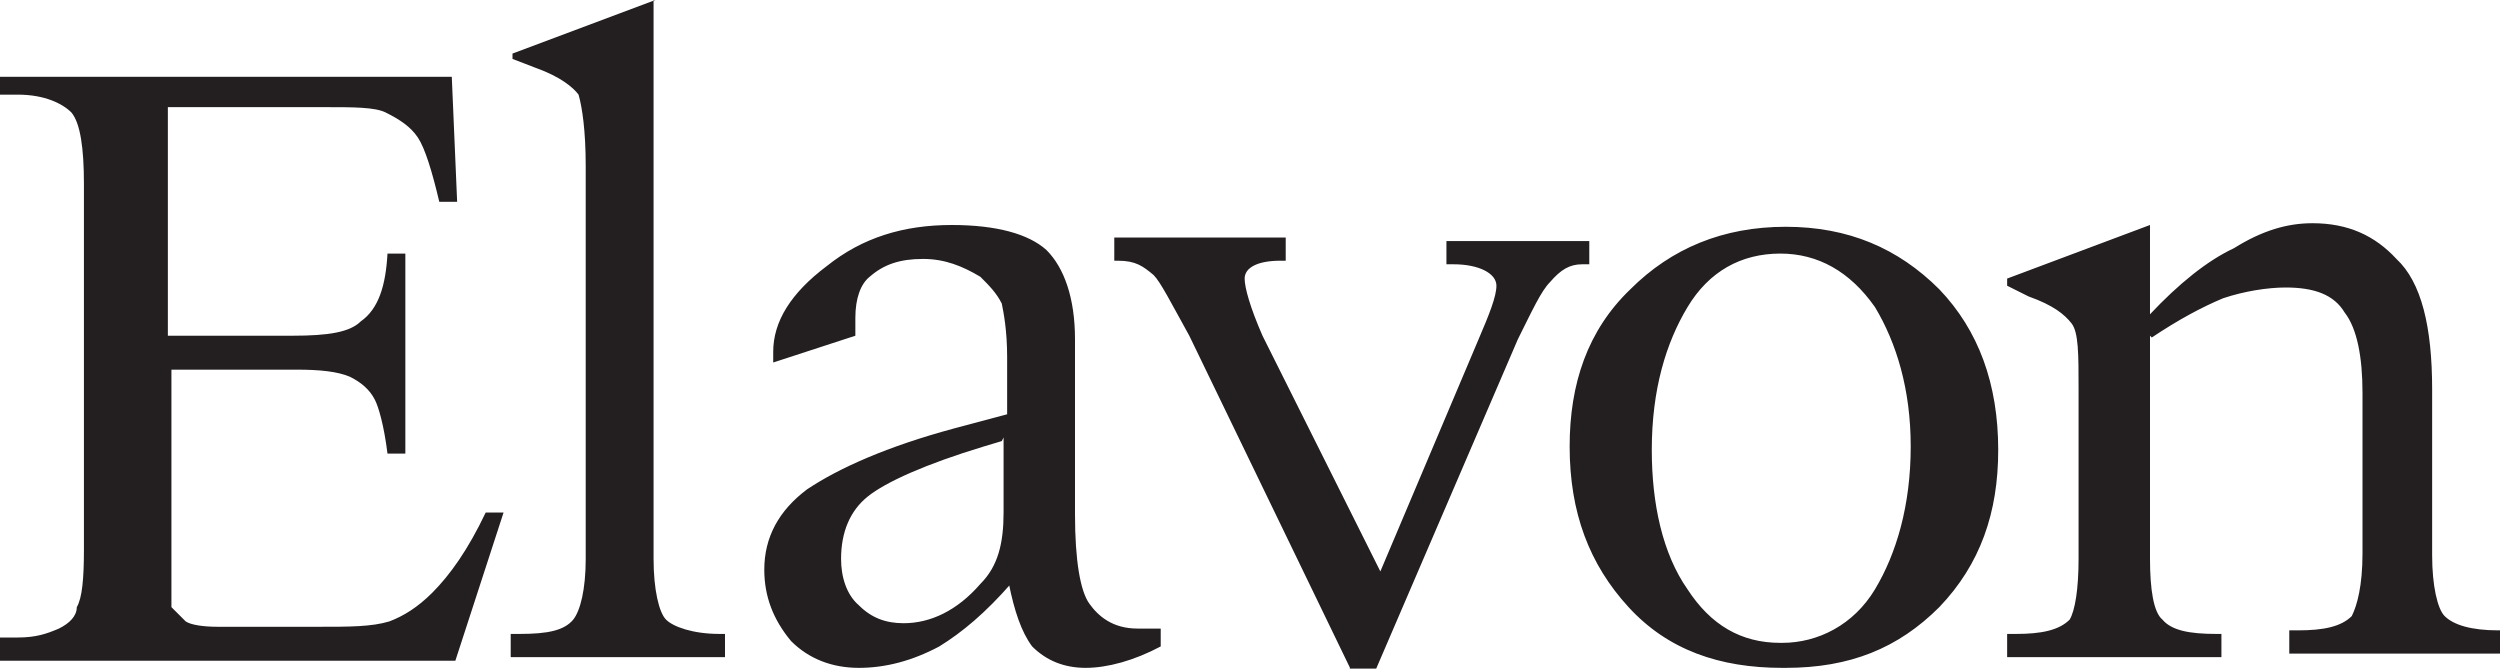 <svg xmlns="http://www.w3.org/2000/svg" viewBox="0 0 140 37.44">
  <title>Elavon</title>
  <path fill="#231F20" d="M36.6 0v31.3c0 1.7.3 3 .7 3.4s1.5.8 3 .8h.3v1.3h-12v-1.3h.5c1.6 0 2.5-.2 3-.8.4-.5.7-1.7.7-3.4v-22c0-2-.2-3.3-.4-4-.3-.4-1-1-2.4-1.5l-1.3-.5V3l8-3zm20 32.7c-1.4 1.6-2.7 2.7-4 3.5-1.5.8-3 1.2-4.5 1.2s-2.8-.5-3.8-1.5c-1-1.2-1.5-2.5-1.5-4 0-1.8.8-3.3 2.4-4.5 1.8-1.2 4.5-2.4 8.2-3.4l3-.8V20c0-1.5-.2-2.5-.3-3-.3-.6-.7-1-1.2-1.5-1-.6-2-1-3.2-1-1.3 0-2.2.3-3 1-.5.4-.8 1.2-.8 2.3v1l-4.6 1.5v-.6c0-1.7 1-3.3 3-4.8 2-1.6 4.3-2.3 7-2.3 2.5 0 4.3.5 5.3 1.4 1 1 1.6 2.7 1.6 5v9.8c0 2.6.3 4.3.8 5s1.3 1.4 2.7 1.4H65v1c-1.5.8-3 1.2-4.2 1.2-1.2 0-2.2-.4-3-1.2-.6-.8-1-2-1.3-3.5zm-.5-8l-1 .3c-3.3 1-5.5 2-6.5 2.8-1 .8-1.5 2-1.5 3.5 0 1 .3 2 1 2.6.7.7 1.5 1 2.5 1 1.5 0 3-.7 4.3-2.2 1-1 1.3-2.3 1.3-4v-4.2zm19.5 12.7l-9-18.6c-1-1.8-1.6-3-2-3.4-.6-.5-1-.8-2-.8h-.2v-1.3H72v1.3h-.3c-1.3 0-2 .4-2 1 0 .5.3 1.6 1 3.2L77.3 32l5.5-13c.6-1.4 1-2.4 1-3 0-.7-1-1.2-2.4-1.2H81v-1.3h8v1.3h-.4c-.7 0-1.2.3-1.8 1-.5.5-1 1.6-1.8 3.2l-8 18.6h-1.5zm24.2 0c-3.5 0-6.4-1-8.6-3.4s-3.3-5.3-3.3-9c0-3.5 1-6.5 3.4-8.8 2.3-2.3 5.2-3.5 8.7-3.5 3.5 0 6.3 1.2 8.6 3.5 2.2 2.3 3.3 5.3 3.3 9 0 3.5-1 6.4-3.3 8.8-2.3 2.3-5 3.4-8.6 3.4zm0-1.4c2 0 4-1 5.2-3s2-4.7 2-8c0-3.2-.8-5.8-2-7.8-1.4-2-3.2-3-5.3-3-2.2 0-4 1-5.2 3s-2 4.6-2 8c0 3 .6 5.8 2 7.8 1.3 2 3 3 5.2 3zm20.6-17.2v12.5c0 1.7.2 3 .7 3.4.5.6 1.5.8 3 .8h.3v1.3h-12v-1.3h.5c1.4 0 2.4-.2 3-.8.3-.5.5-1.7.5-3.4v-9.5c0-2 0-3.2-.4-3.7s-1-1-2.4-1.5l-1.2-.6v-.4l8-3v5c1.6-1.7 3.2-3 4.7-3.7 1.6-1 3-1.4 4.4-1.4 2 0 3.5.7 4.7 2 1.4 1.3 2 3.8 2 7.3v9.3c0 1.7.3 3 .7 3.4.5.5 1.5.8 3 .8h.3v1.3h-12v-1.3h.5c1.4 0 2.4-.2 3-.8.3-.6.6-1.7.6-3.5v-9c0-2-.3-3.6-1-4.5-.6-1-1.7-1.4-3.3-1.4-1 0-2.3.2-3.5.6-1.2.5-2.5 1.2-4 2.2zm-111-13v13h7c2 0 3.2-.2 3.8-.8 1-.7 1.4-2 1.5-3.8h1v11.2h-1c-.2-1.6-.5-2.6-.7-3-.3-.6-.8-1-1.4-1.3-.7-.3-1.7-.4-3-.4h-7V34l.8.8c.3.2 1 .3 1.8.3h5.6c1.8 0 3 0 4-.3.8-.3 1.6-.8 2.4-1.6 1-1 2-2.4 3-4.5h1L25.5 37H0v-1.3h1c1 0 1.6-.2 2.3-.5.6-.3 1-.7 1-1.2.3-.5.4-1.6.4-3.2V10.3c0-2-.2-3.4-.7-4-.5-.5-1.5-1-3-1H0v-1h25.3l.3 7h-1c-.4-1.7-.8-3-1.2-3.6-.4-.6-1-1-1.8-1.4C21 6 19.8 6 18.2 6h-9z"/>
</svg>
